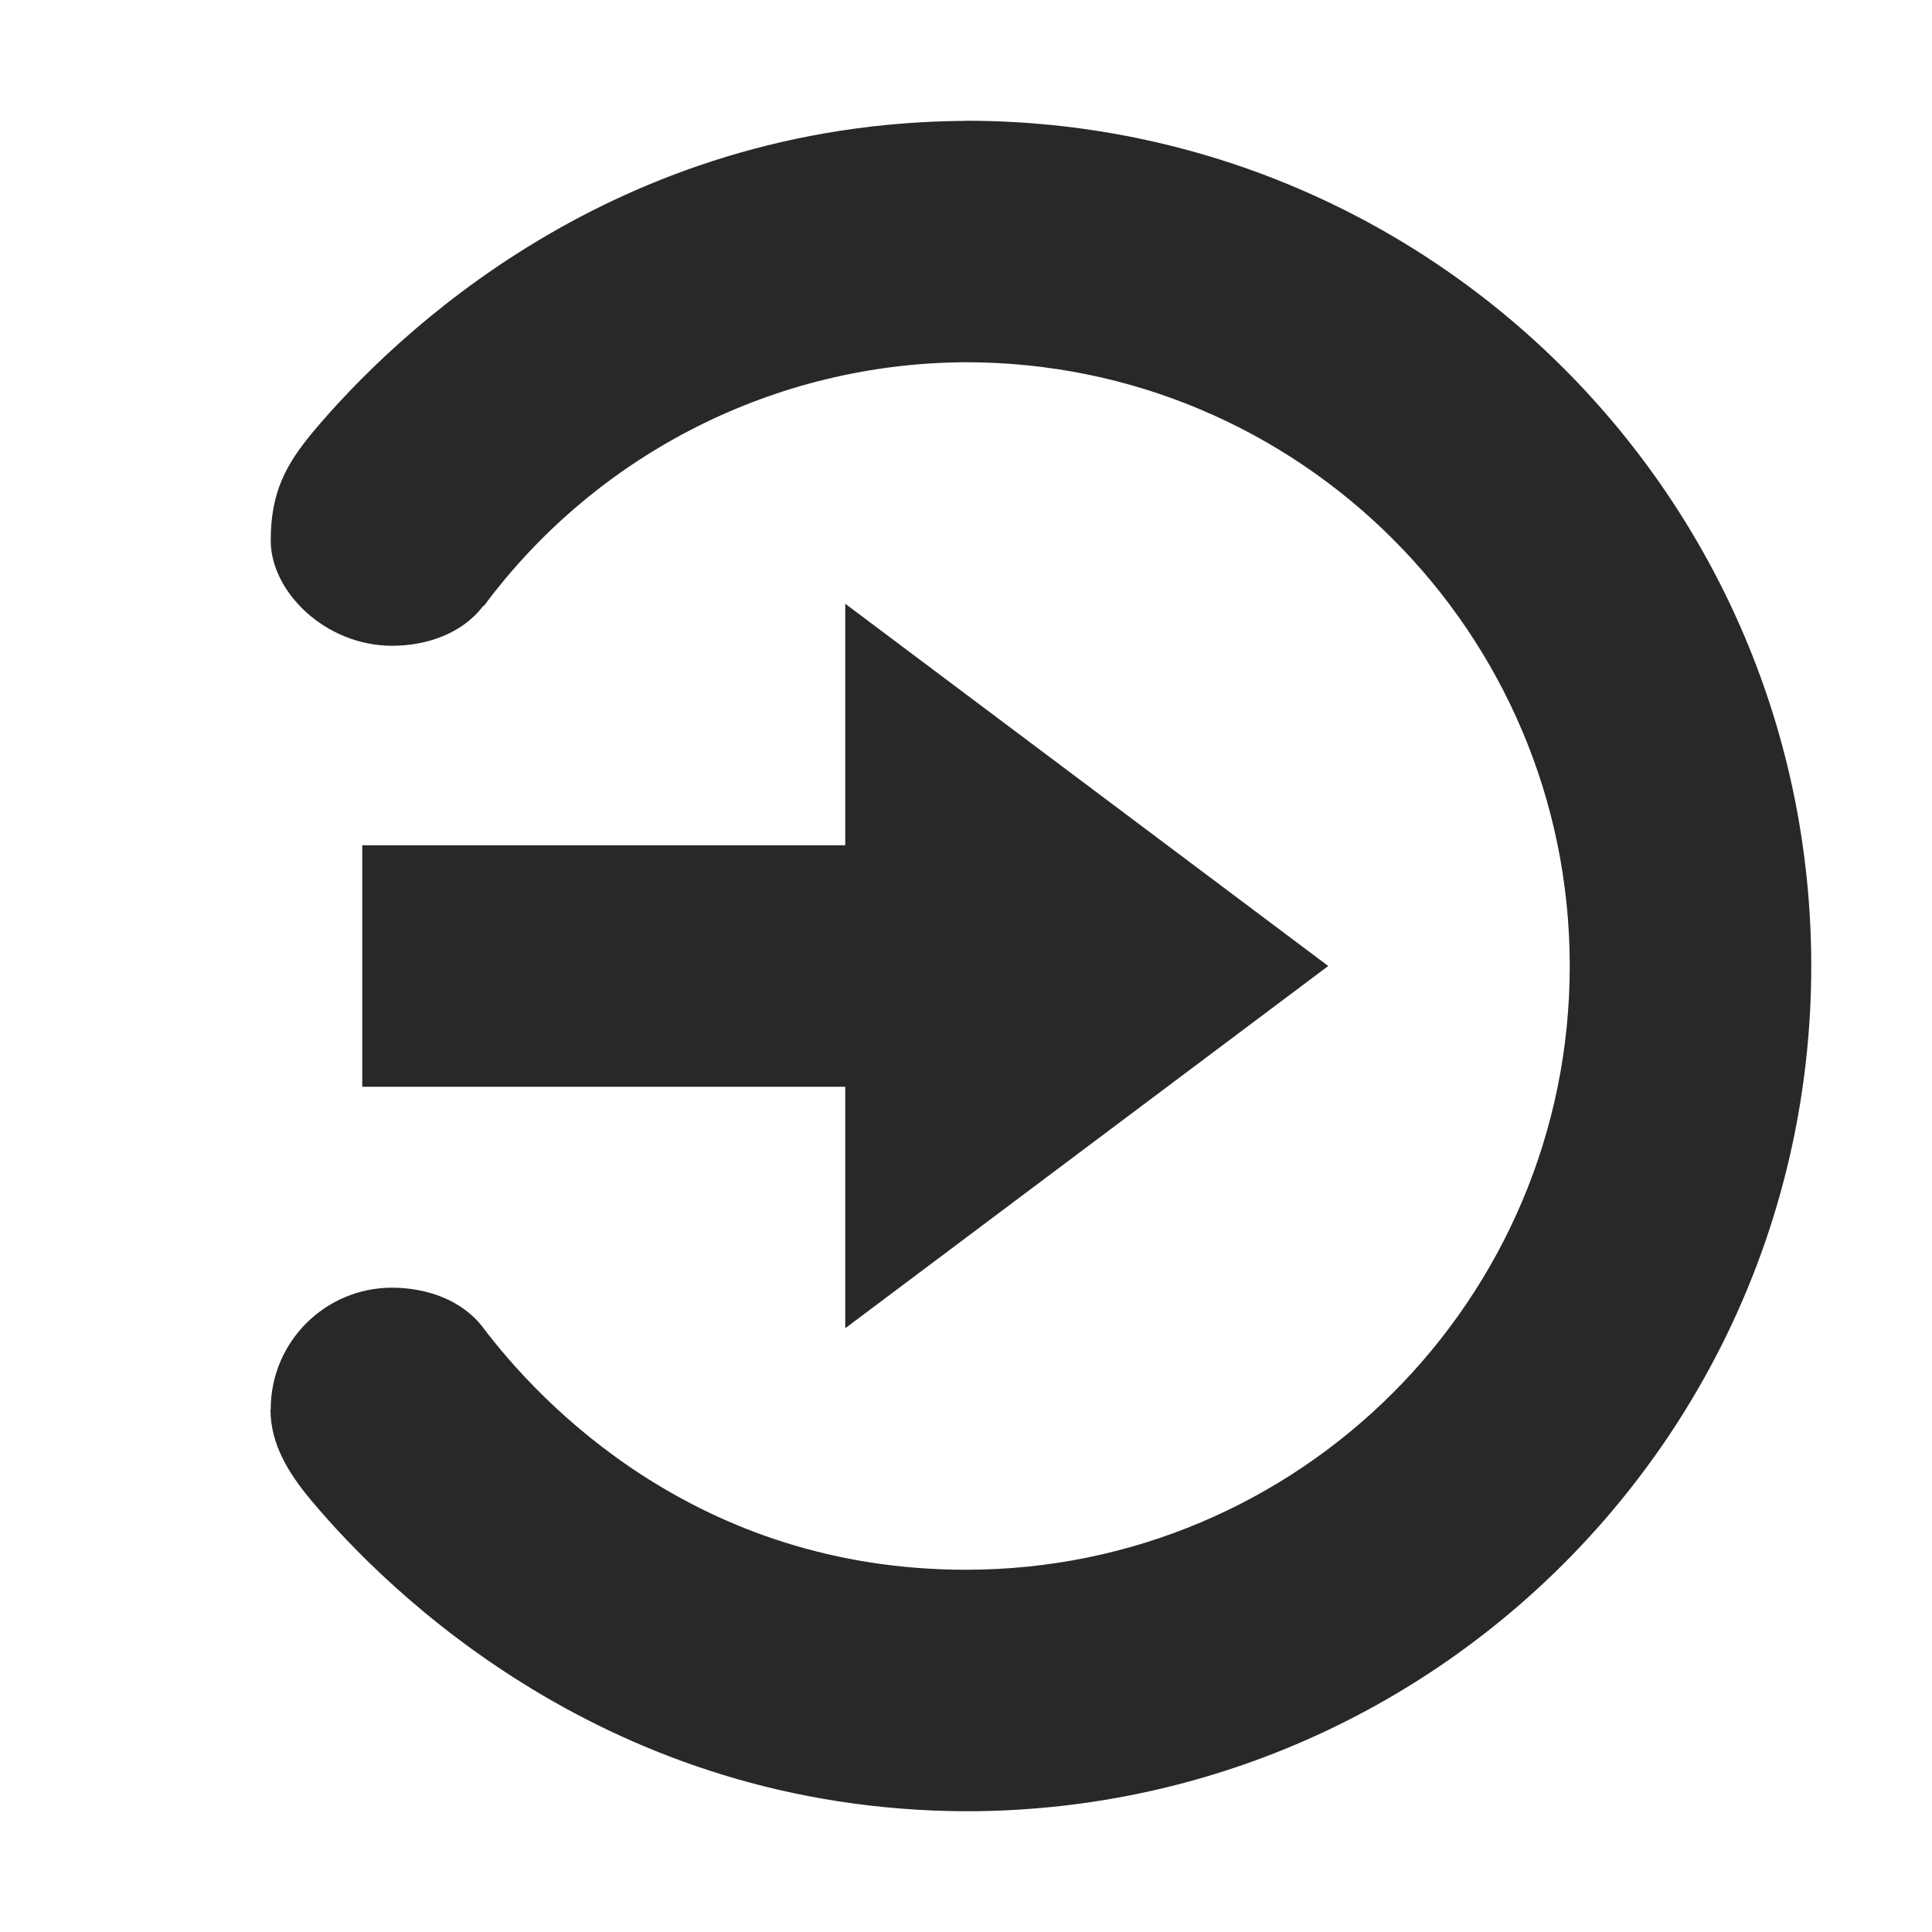 <svg width="16" height="16" version="1.1" xmlns="http://www.w3.org/2000/svg">
  <defs>
    <style type="text/css" id="current-color-scheme">.ColorScheme-Text { color:#282828; } .ColorScheme-Highlight { color:#458588; }</style>
  </defs>
  <path class="ColorScheme-Text" d="m8 1c3.866 0 7 3.134 7 7s-3.134 7-7 7c-2.965-0.01-4.79-1.819-5.424-2.576-0.184-0.22-0.336-0.463-0.336-0.75v-2e-3l0.002-2e-3c0-0.556 0.45-1.006 1.006-1.006 0.285 6.03e-4 0.58 0.102 0.752 0.33 0.472 0.624 1.769 2.006 4 2.006 2.761 0 5-2.239 5-5s-2.239-5-5-5c-1.575 0.006-3.055 0.754-3.994 2.02l-0.004-0.004c-8.88e-4 0.001-0.001 0.003-0.002 0.004-0.172 0.227-0.467 0.328-0.752 0.328-0.555 0-1.005-0.448-1.006-0.869-9.34e-4 -0.404 0.128-0.636 0.355-0.908 0.665-0.79 2.477-2.554 5.402-2.57zm-1 10v-2h-4v-2h4v-2l4 3z" fill="currentColor"/>
</svg>
